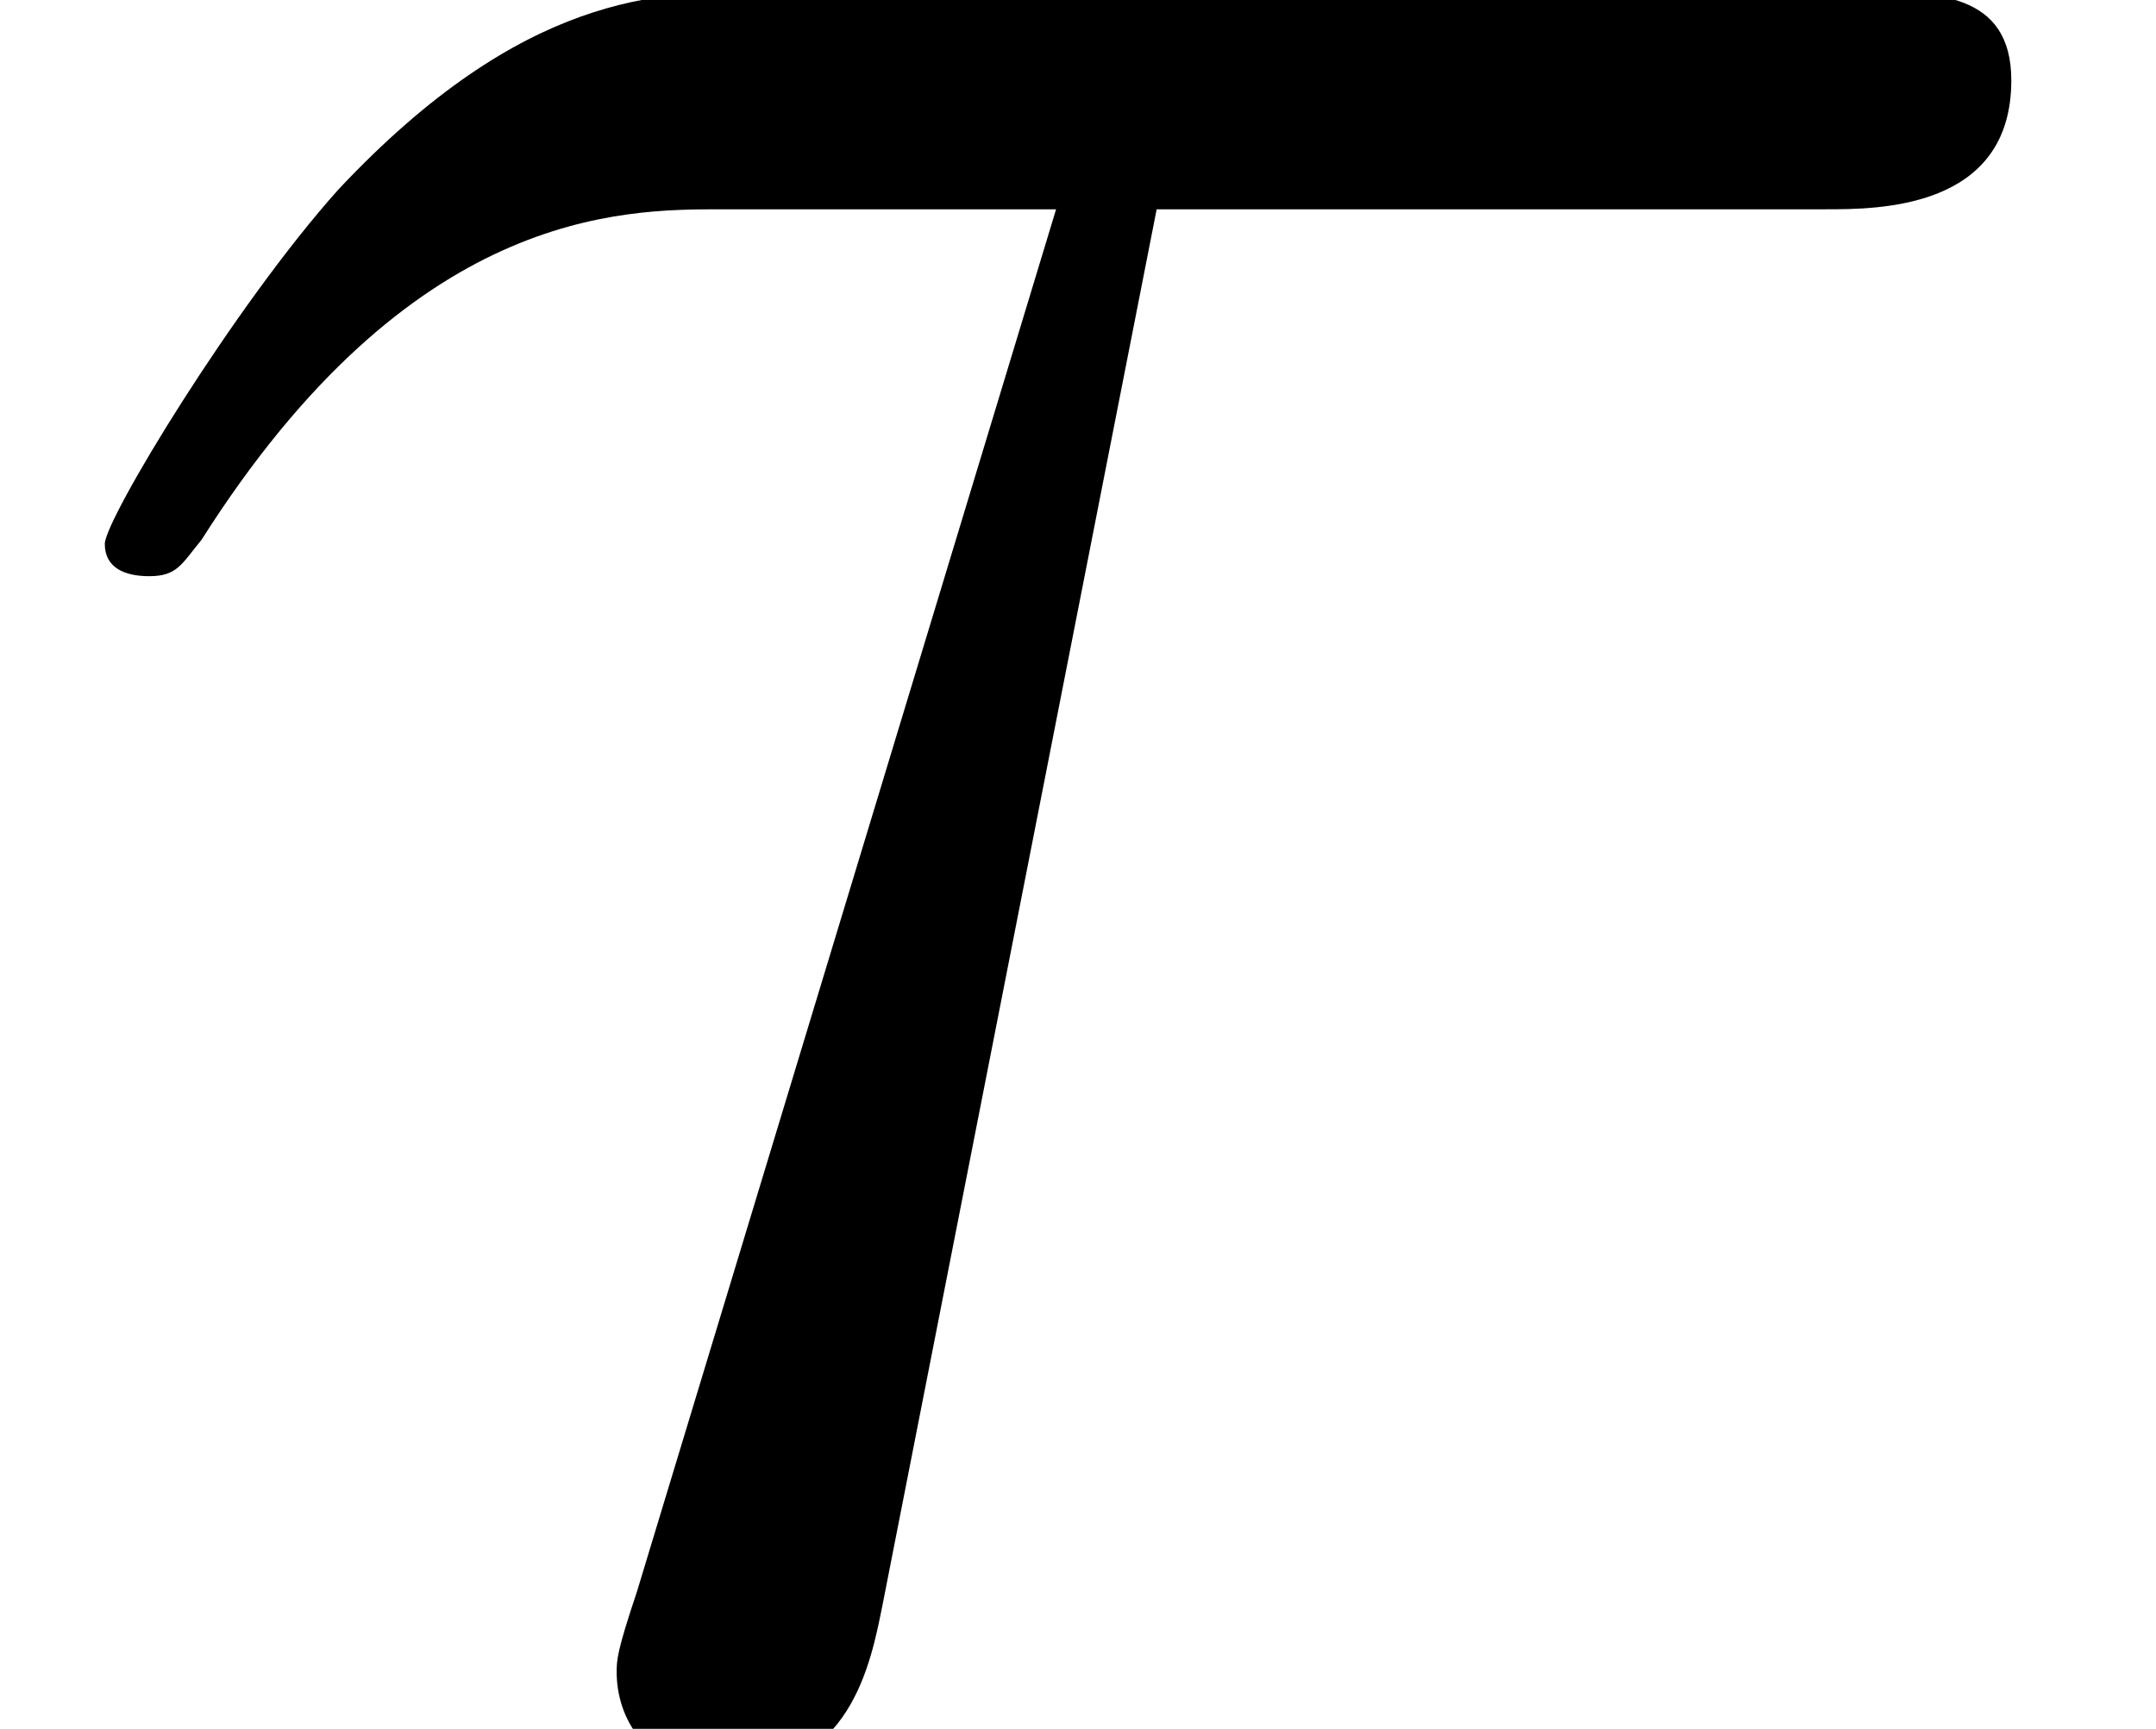 <?xml version='1.0'?>
<!-- This file was generated by dvisvgm 1.9.2 -->
<svg height='6.154pt' version='1.1' viewBox='-72 -71.977 7.674 6.154' width='7.674pt' xmlns='http://www.w3.org/2000/svg' xmlns:xlink='http://www.w3.org/1999/xlink'>
<defs>
<path d='M4.117 -5.409H6.499C6.685 -5.409 7.159 -5.409 7.159 -5.868C7.159 -6.183 6.886 -6.183 6.628 -6.183H2.683C2.353 -6.183 1.865 -6.183 1.205 -5.48C0.832 -5.064 0.373 -4.304 0.373 -4.218S0.445 -4.103 0.531 -4.103C0.631 -4.103 0.646 -4.146 0.717 -4.232C1.463 -5.409 2.209 -5.409 2.568 -5.409H3.759L2.267 -0.488C2.195 -0.273 2.195 -0.244 2.195 -0.201C2.195 -0.043 2.295 0.158 2.582 0.158C3.027 0.158 3.099 -0.23 3.142 -0.445L4.117 -5.409Z' id='g0-28'/>
</defs>
<g id='page1'>
<use x='-72' xlink:href='#g0-28' y='-65.823'/>
</g>
</svg>
